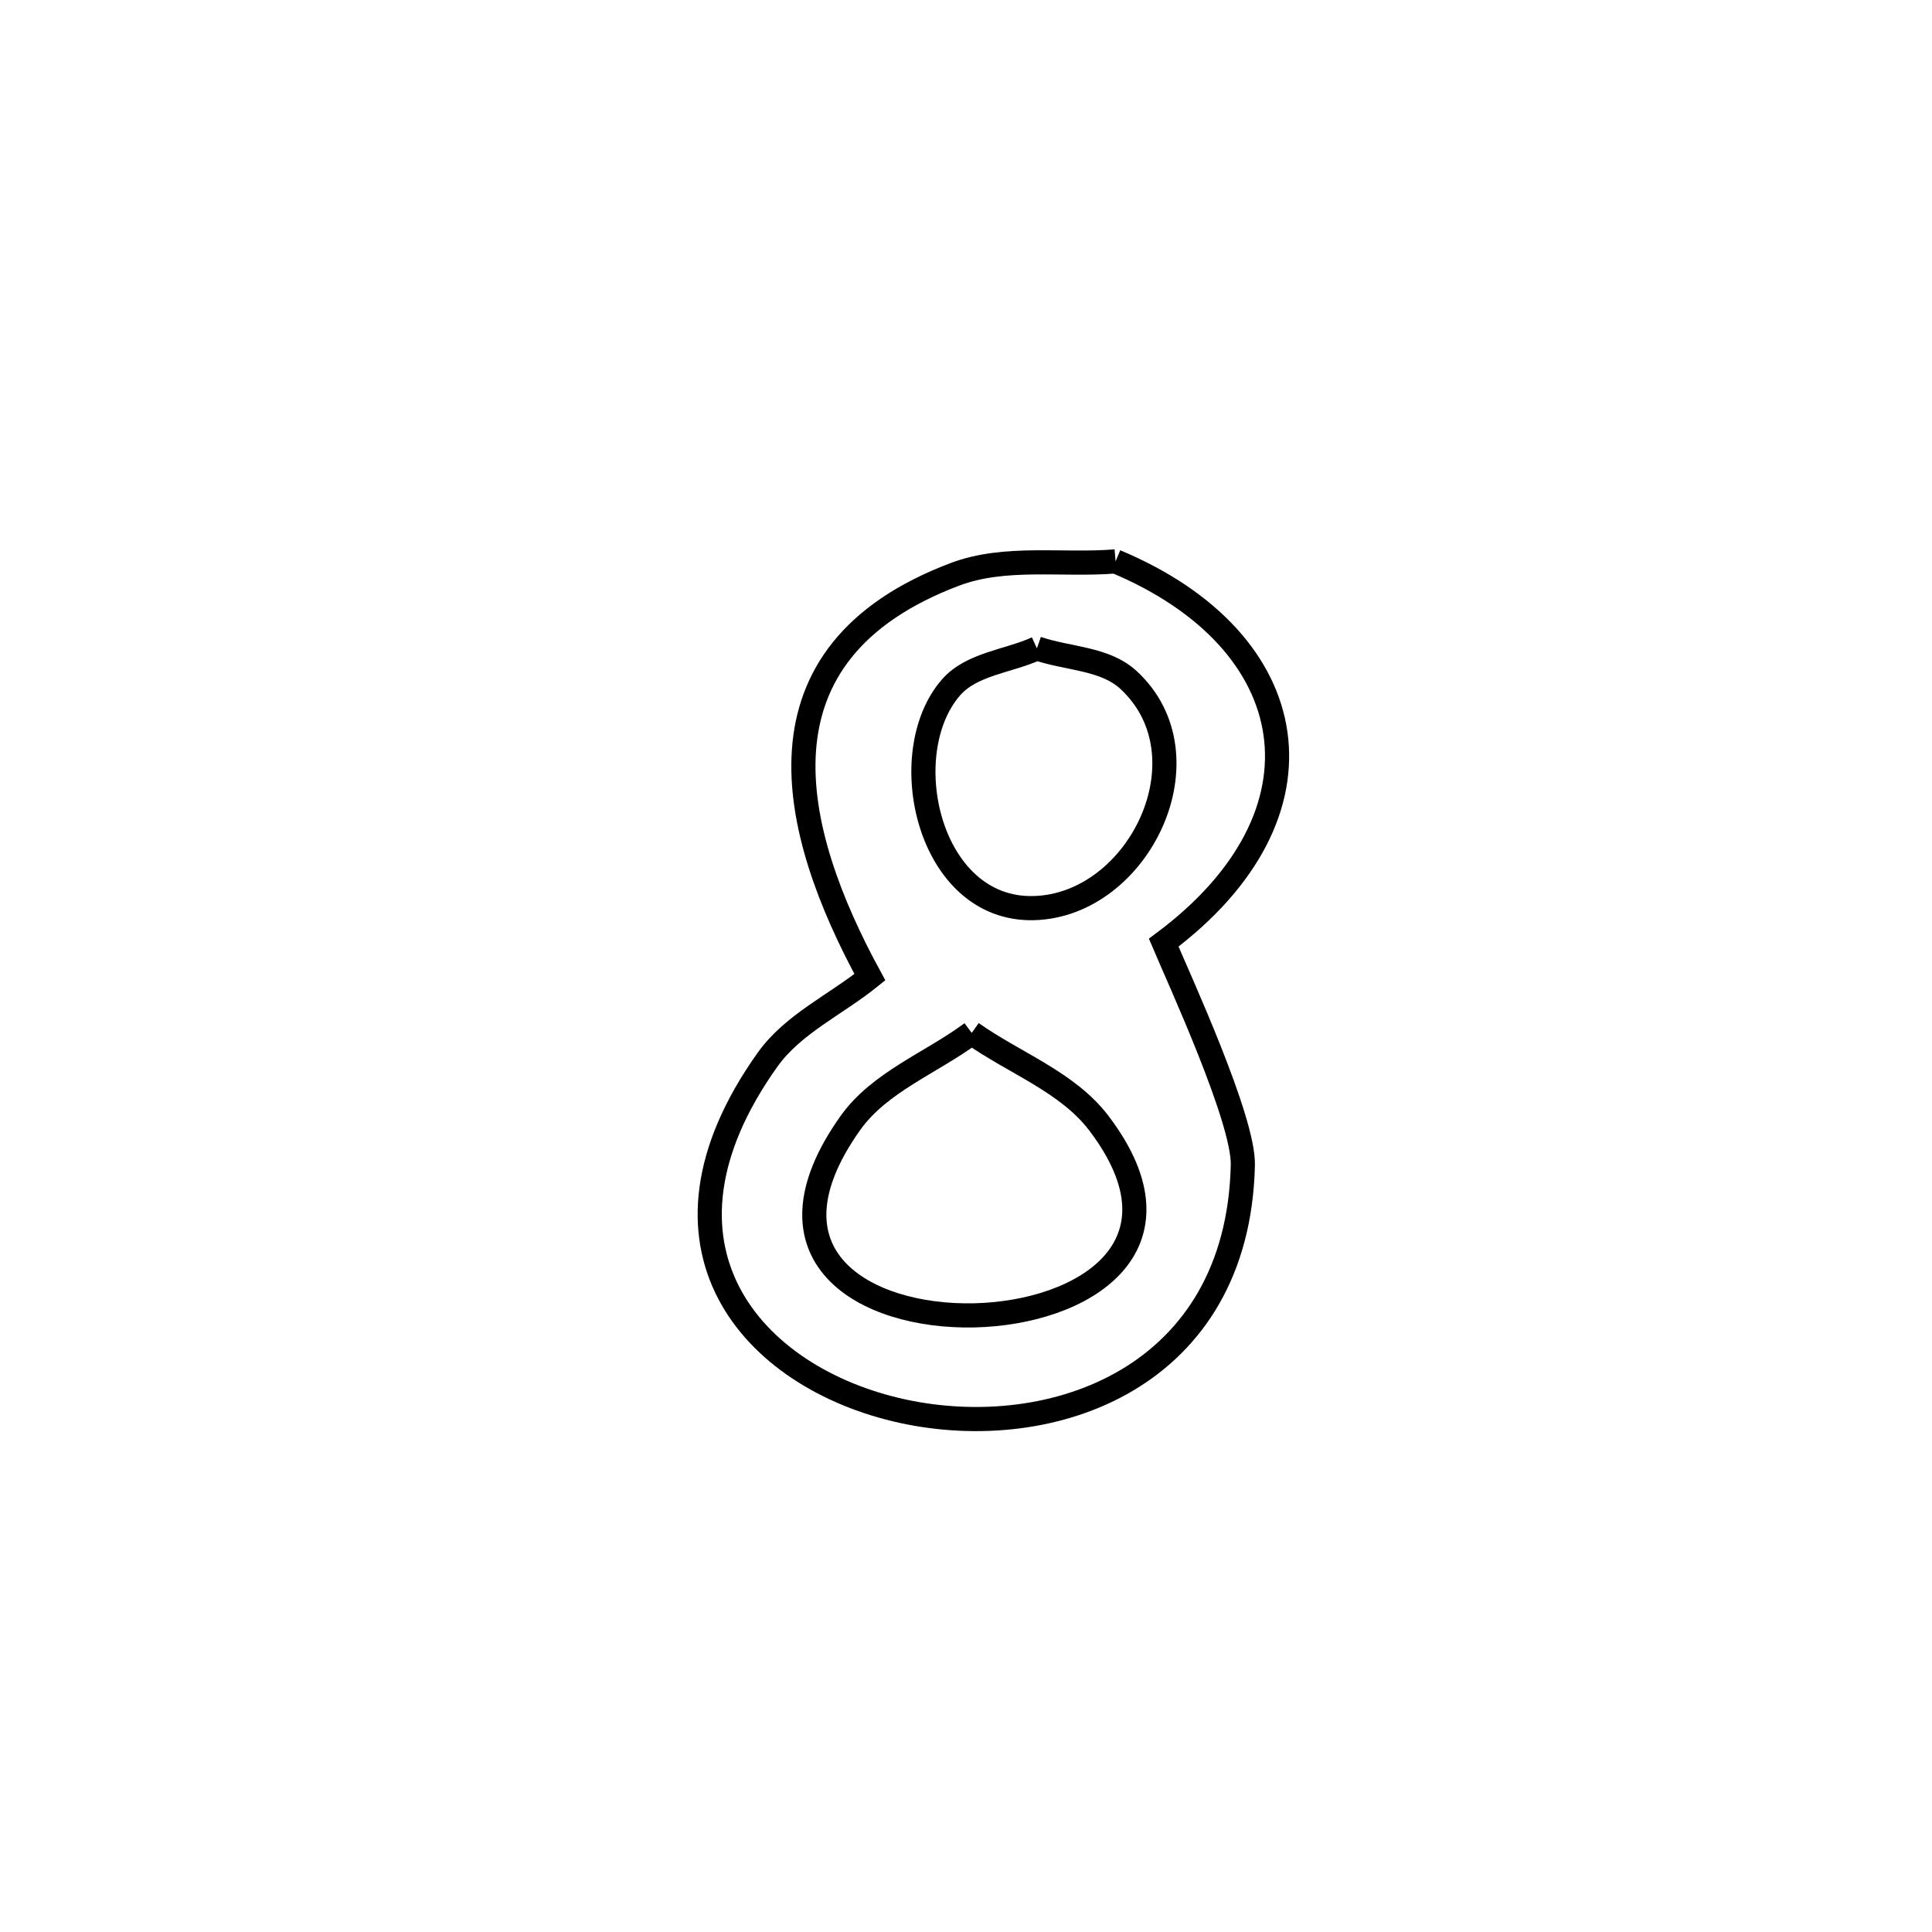 <svg xmlns="http://www.w3.org/2000/svg" viewBox="0.0 0.0 24.0 24.0" height="200px" width="200px"><path fill="none" stroke="black" stroke-width=".3" stroke-opacity="1.0"  filling="0" d="M13.858 6.974 L13.858 6.974 C16.213 7.958 16.6 10.11 14.456 11.71 L14.456 11.71 C14.649 12.167 15.452 13.907 15.439 14.472 C15.38 17.111 13.08 17.938 11.207 17.529 C9.335 17.119 7.889 15.472 9.536 13.162 C9.852 12.72 10.383 12.48 10.806 12.139 L10.806 12.139 C9.807 10.307 9.27 8.114 11.861 7.135 C12.486 6.899 13.192 7.028 13.858 6.974 L13.858 6.974"></path>
<path fill="none" stroke="black" stroke-width=".3" stroke-opacity="1.0"  filling="0" d="M12.881 8.054 L12.881 8.054 C13.26 8.185 13.723 8.174 14.018 8.446 C15.047 9.395 14.149 11.249 12.84 11.281 C11.531 11.313 11.098 9.358 11.815 8.538 C12.072 8.245 12.526 8.216 12.881 8.054 L12.881 8.054"></path>
<path fill="none" stroke="black" stroke-width=".3" stroke-opacity="1.0"  filling="0" d="M12.071 12.831 L12.071 12.831 C12.597 13.205 13.259 13.438 13.65 13.952 C14.815 15.485 13.456 16.31 12.099 16.34 C10.743 16.369 9.389 15.603 10.564 13.95 C10.927 13.44 11.569 13.204 12.071 12.831 L12.071 12.831"></path></svg>
